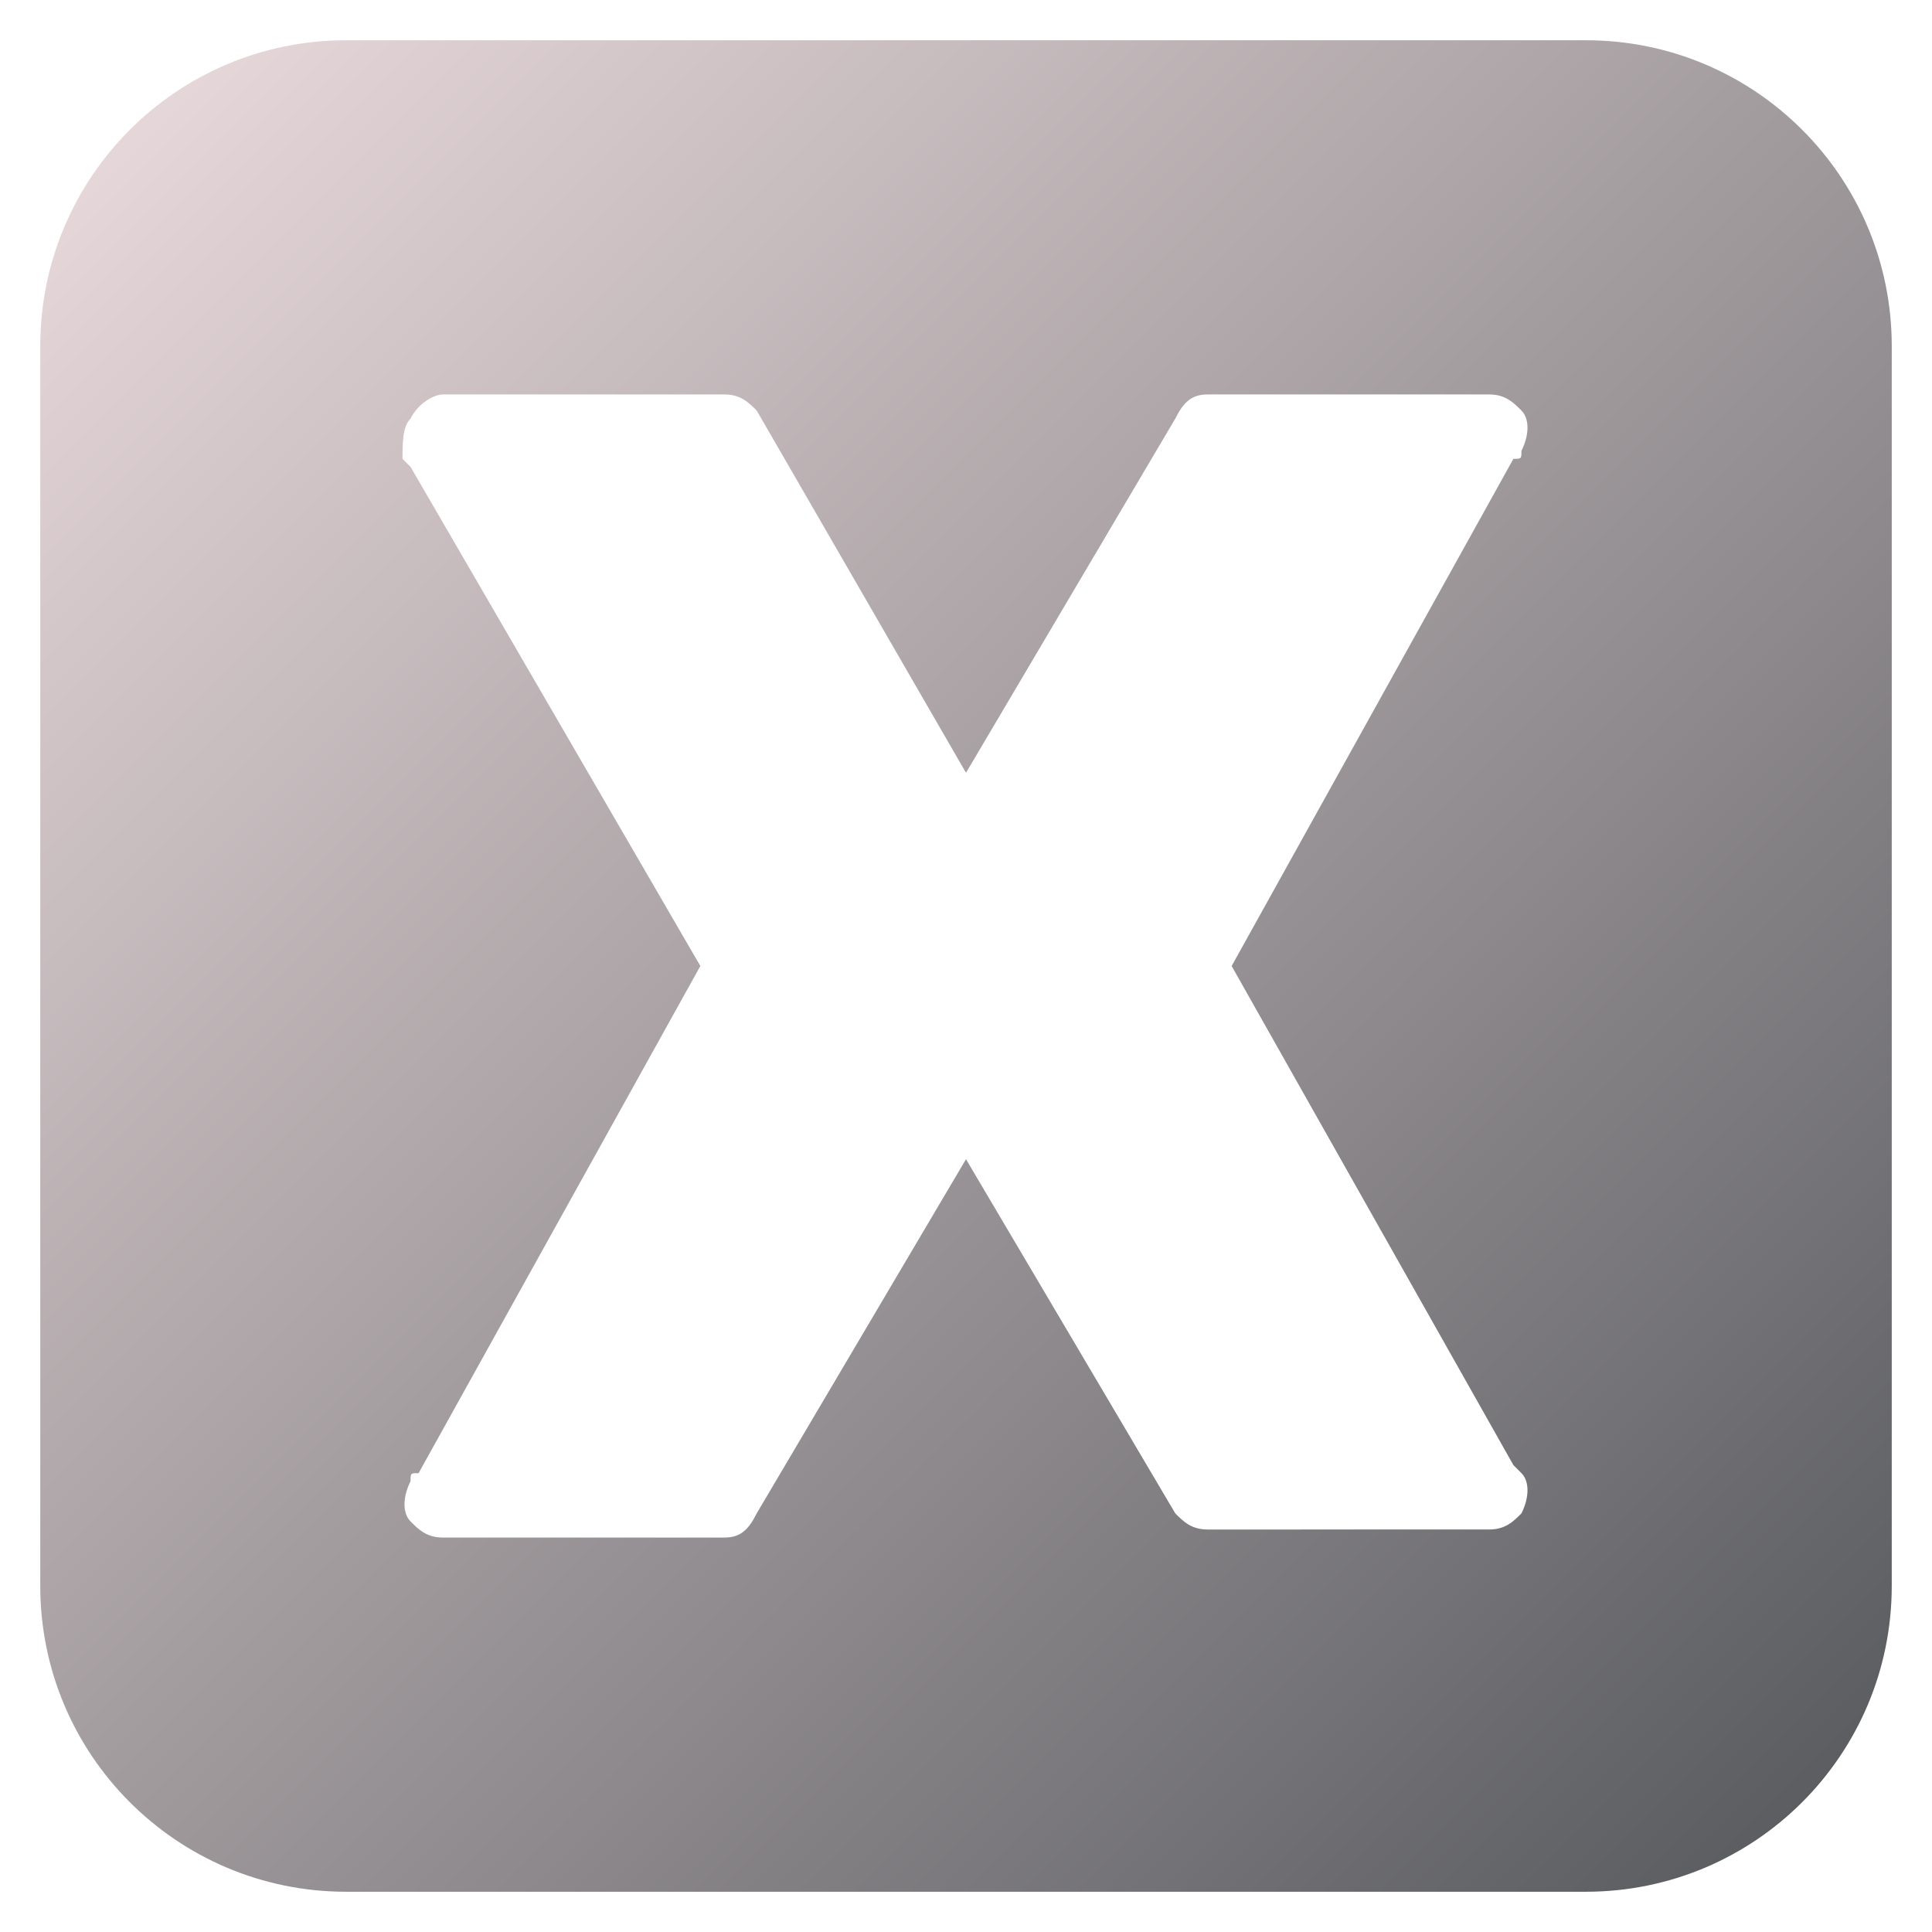 <?xml version="1.0" ?>
<!DOCTYPE svg PUBLIC '-//W3C//DTD SVG 1.1//EN' 'http://www.w3.org/Graphics/SVG/1.1/DTD/svg11.dtd'>
<svg enable-background="new 0 0 24 24" height="24px" id="Layer_1" version="1.1" viewBox="0 0 24 24" width="24px" xml:space="preserve" xmlns="http://www.w3.org/2000/svg" xmlns:xlink="http://www.w3.org/1999/xlink">
  <defs>
    <linearGradient id="gradient10" x1="0%" y1="0%" x2="100%" y2="100%">
      <stop offset="0%" style="stop-color:#eedee0; stop-opacity:1" />
      <stop offset="100%" style="stop-color:#53565a; stop-opacity:1" />
    </linearGradient>
  </defs>
  <g>
    <path d="M19.7,0.5H4.3c-2.1,0-3.8,1.7-3.8,3.8v15.4c0,2.1,1.7,3.8,3.8,3.8h15.4c2.1,0,3.8-1.7,3.8-3.8V4.3   C23.5,2.2,21.8,0.5,19.7,0.5z M18.8,18.2c0,0,0.1,0.1,0.1,0.1c0.1,0.1,0.1,0.3,0,0.5c-0.1,0.1-0.2,0.2-0.4,0.2H15   c-0.2,0-0.3-0.1-0.4-0.2L12,14.4l-2.6,4.4C9.3,19,9.2,19.1,9,19.1H5.5c-0.2,0-0.3-0.1-0.4-0.2c-0.1-0.1-0.1-0.3,0-0.5   c0-0.1,0-0.1,0.1-0.1L8.7,12L5.1,5.8c0,0-0.1-0.1-0.1-0.1C5,5.5,5,5.3,5.1,5.2C5.2,5,5.4,4.9,5.5,4.9H9c0.2,0,0.3,0.1,0.4,0.2   L12,9.6l2.6-4.4C14.7,5,14.8,4.9,15,4.9h3.5c0.2,0,0.3,0.1,0.4,0.2c0.1,0.1,0.1,0.3,0,0.5c0,0.1,0,0.1-0.1,0.1L15.3,12L18.8,18.2z" fill="url(#gradient10)"/>
  </g>
</svg>